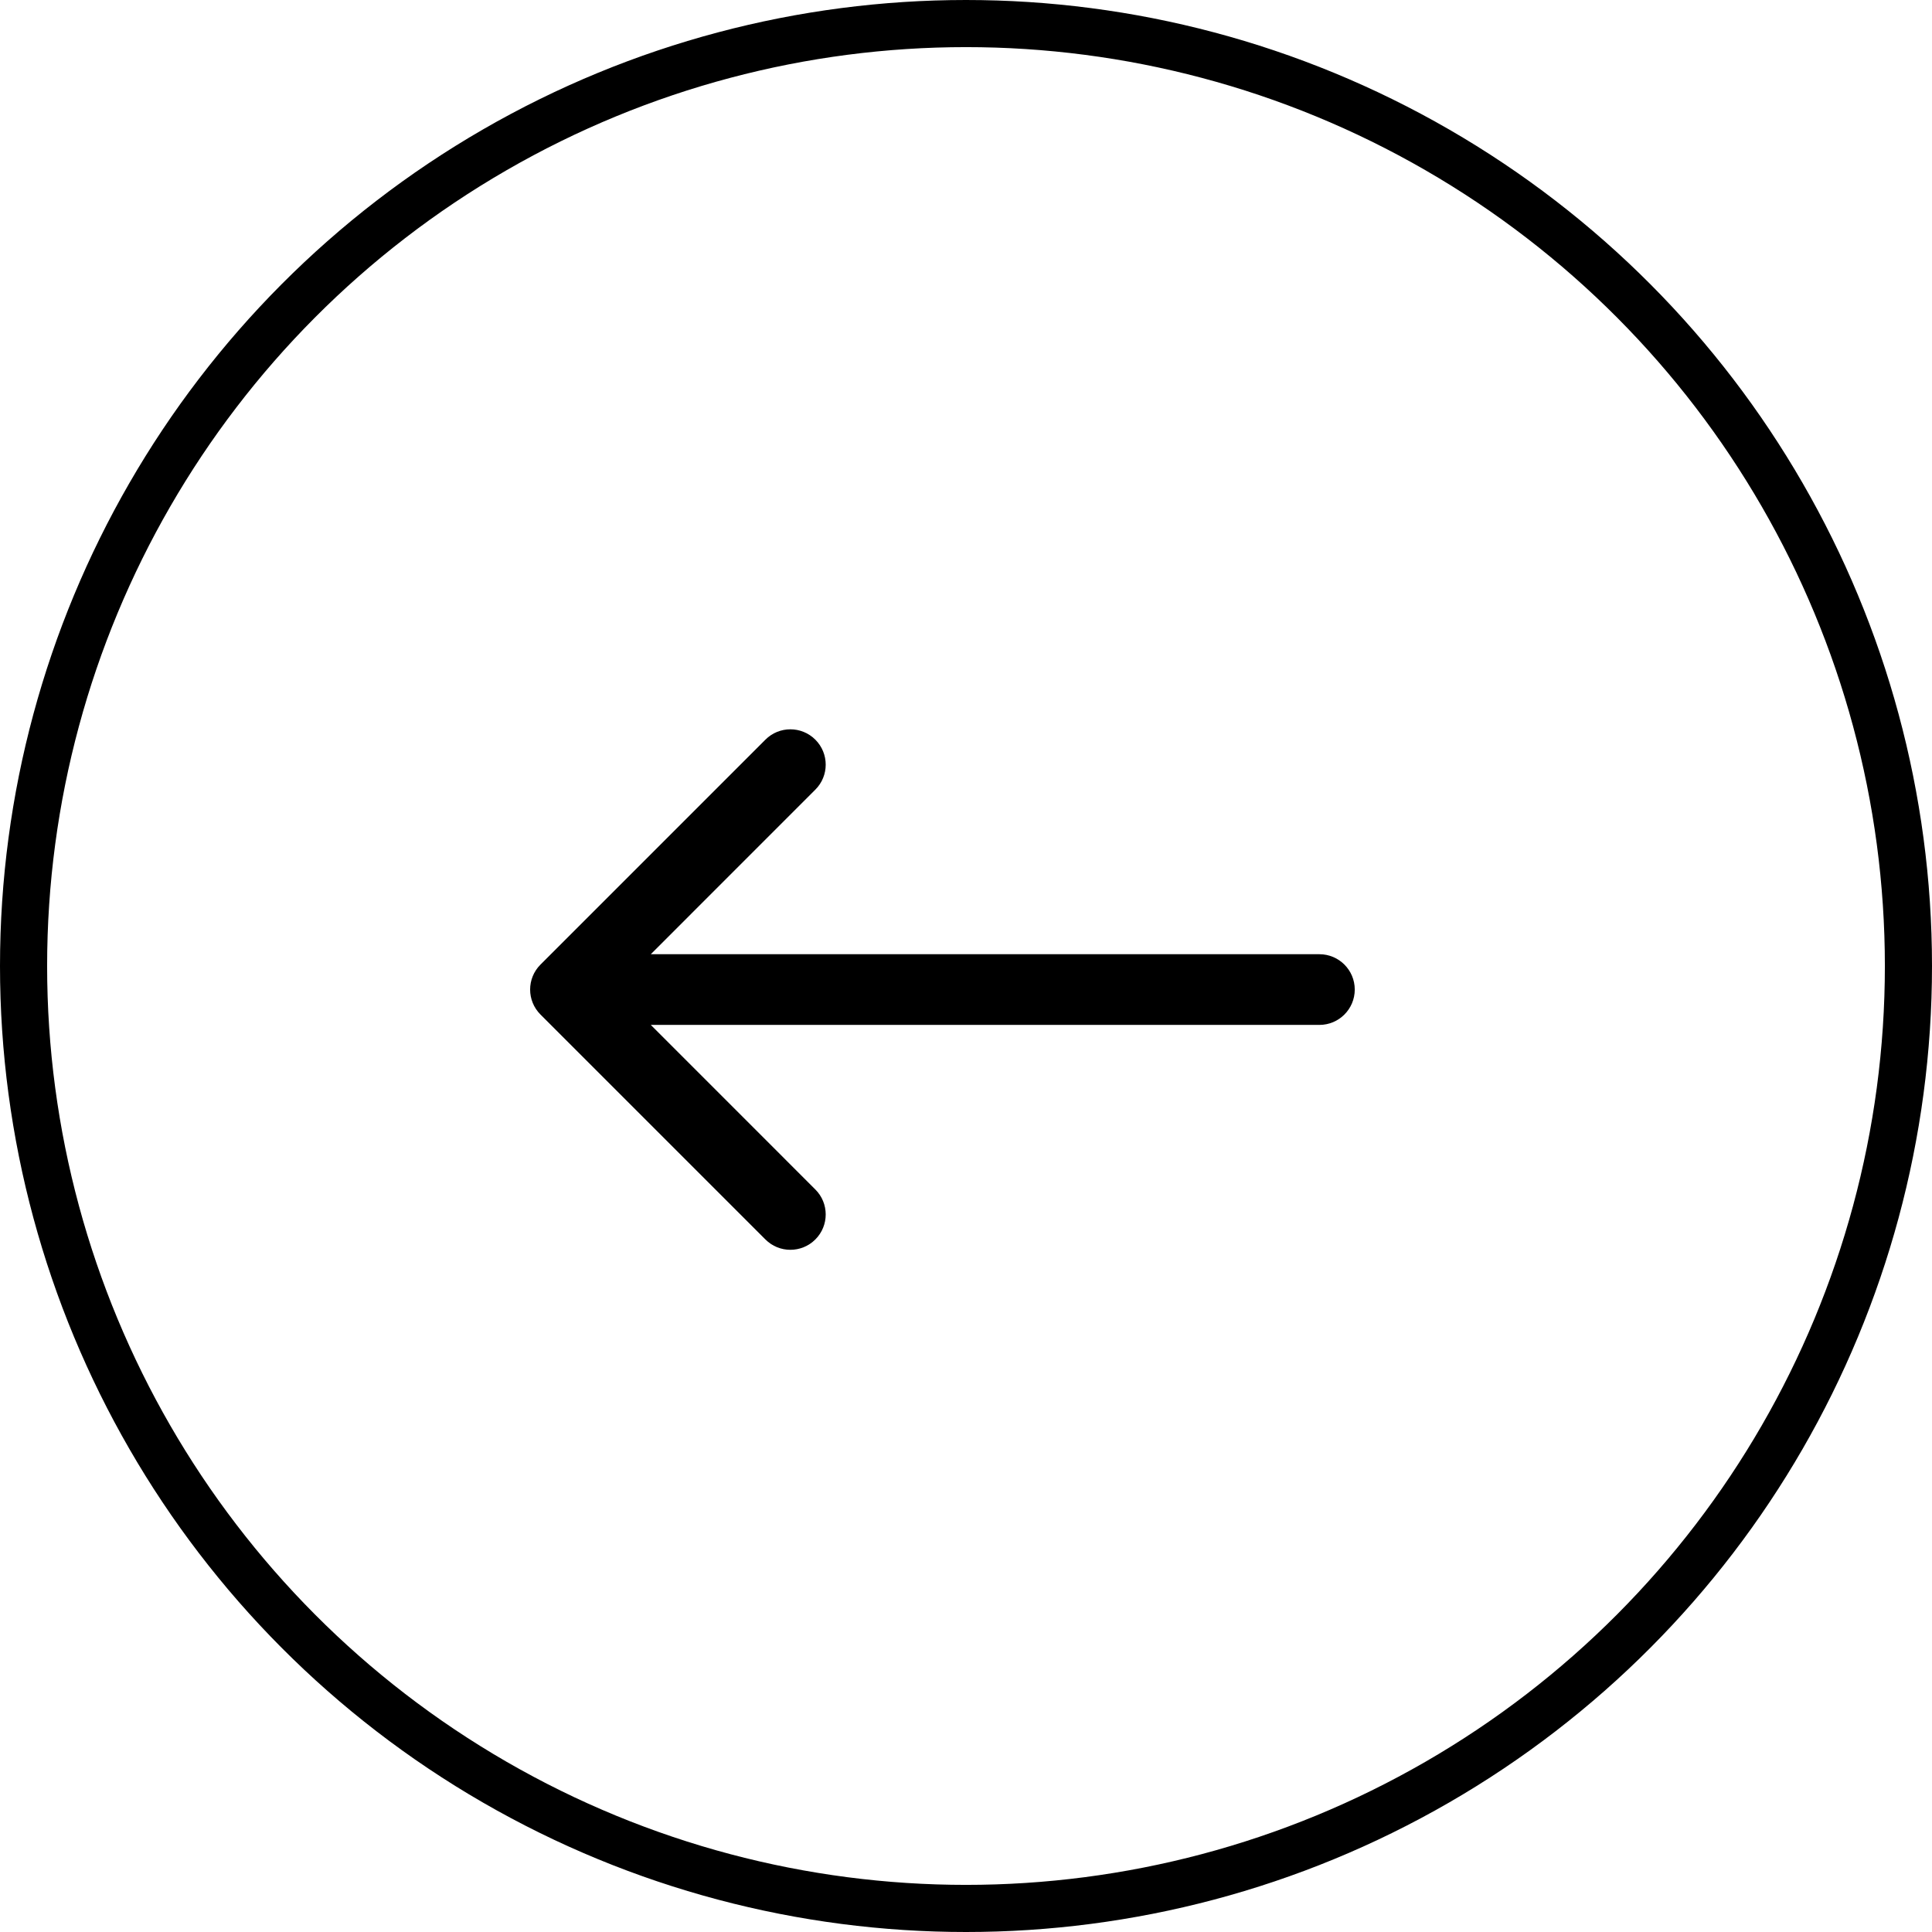 <svg width="41" height="41" viewBox="0 0 41 41" fill="none" xmlns="http://www.w3.org/2000/svg">
<circle cx="20.5" cy="20.5" r="20" stroke="black"/>
<path d="M11.47 20.47C11.177 20.763 11.177 21.237 11.47 21.53L16.243 26.303C16.535 26.596 17.01 26.596 17.303 26.303C17.596 26.01 17.596 25.535 17.303 25.243L13.061 21L17.303 16.757C17.596 16.465 17.596 15.99 17.303 15.697C17.01 15.404 16.535 15.404 16.243 15.697L11.47 20.47ZM28 21.75C28.414 21.75 28.75 21.414 28.75 21C28.75 20.586 28.414 20.25 28 20.25L28 21.75ZM12 21.75L28 21.75L28 20.25L12 20.25L12 21.75Z" fill="black"/>
</svg>
